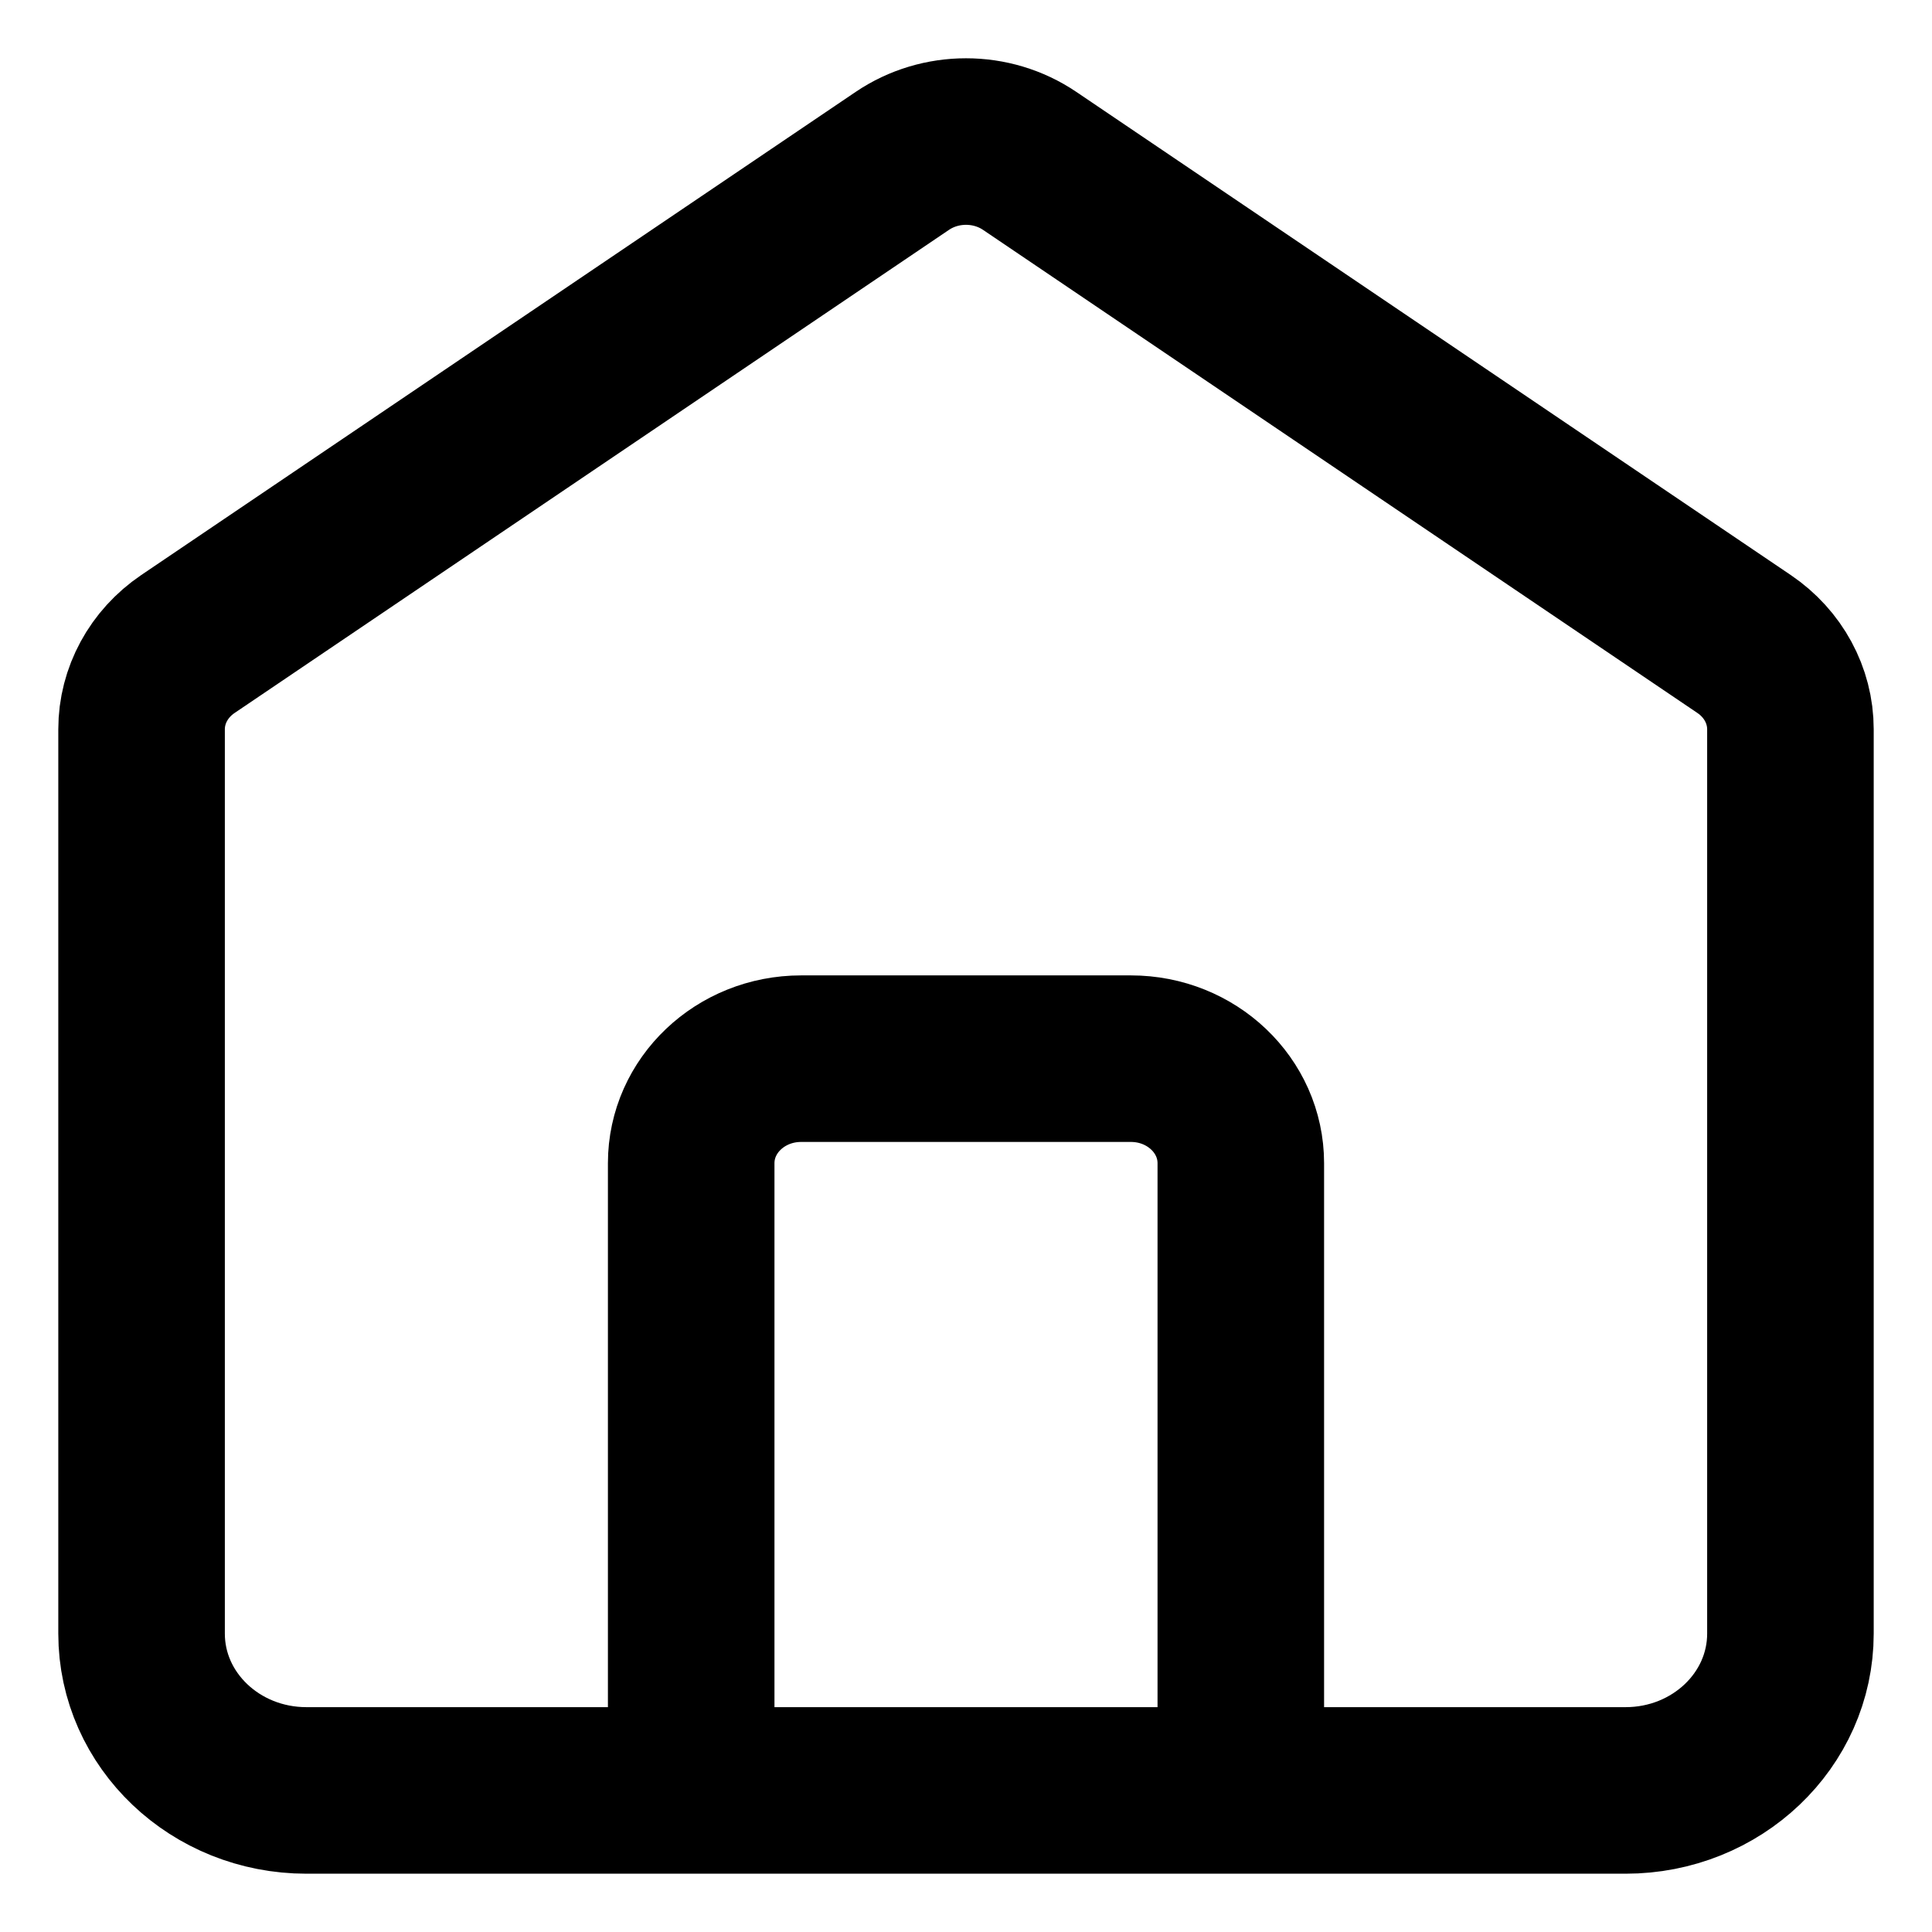 <svg width="29" height="29" viewBox="0 0 29 29" fill="none" xmlns="http://www.w3.org/2000/svg">
<path d="M10.375 26.875V17.46C10.375 16.593 11.114 15.891 12.025 15.891H16.975C17.886 15.891 18.625 16.593 18.625 17.46V26.875M13.544 2.415L2.819 9.668C2.384 9.963 2.125 10.439 2.125 10.947V24.521C2.125 25.821 3.233 26.875 4.6 26.875H24.4C25.767 26.875 26.875 25.821 26.875 24.521V10.947C26.875 10.439 26.616 9.963 26.181 9.668L15.456 2.415C14.884 2.028 14.116 2.028 13.544 2.415Z" stroke="black" stroke-width="2.5" stroke-linecap="round"/>
</svg>
